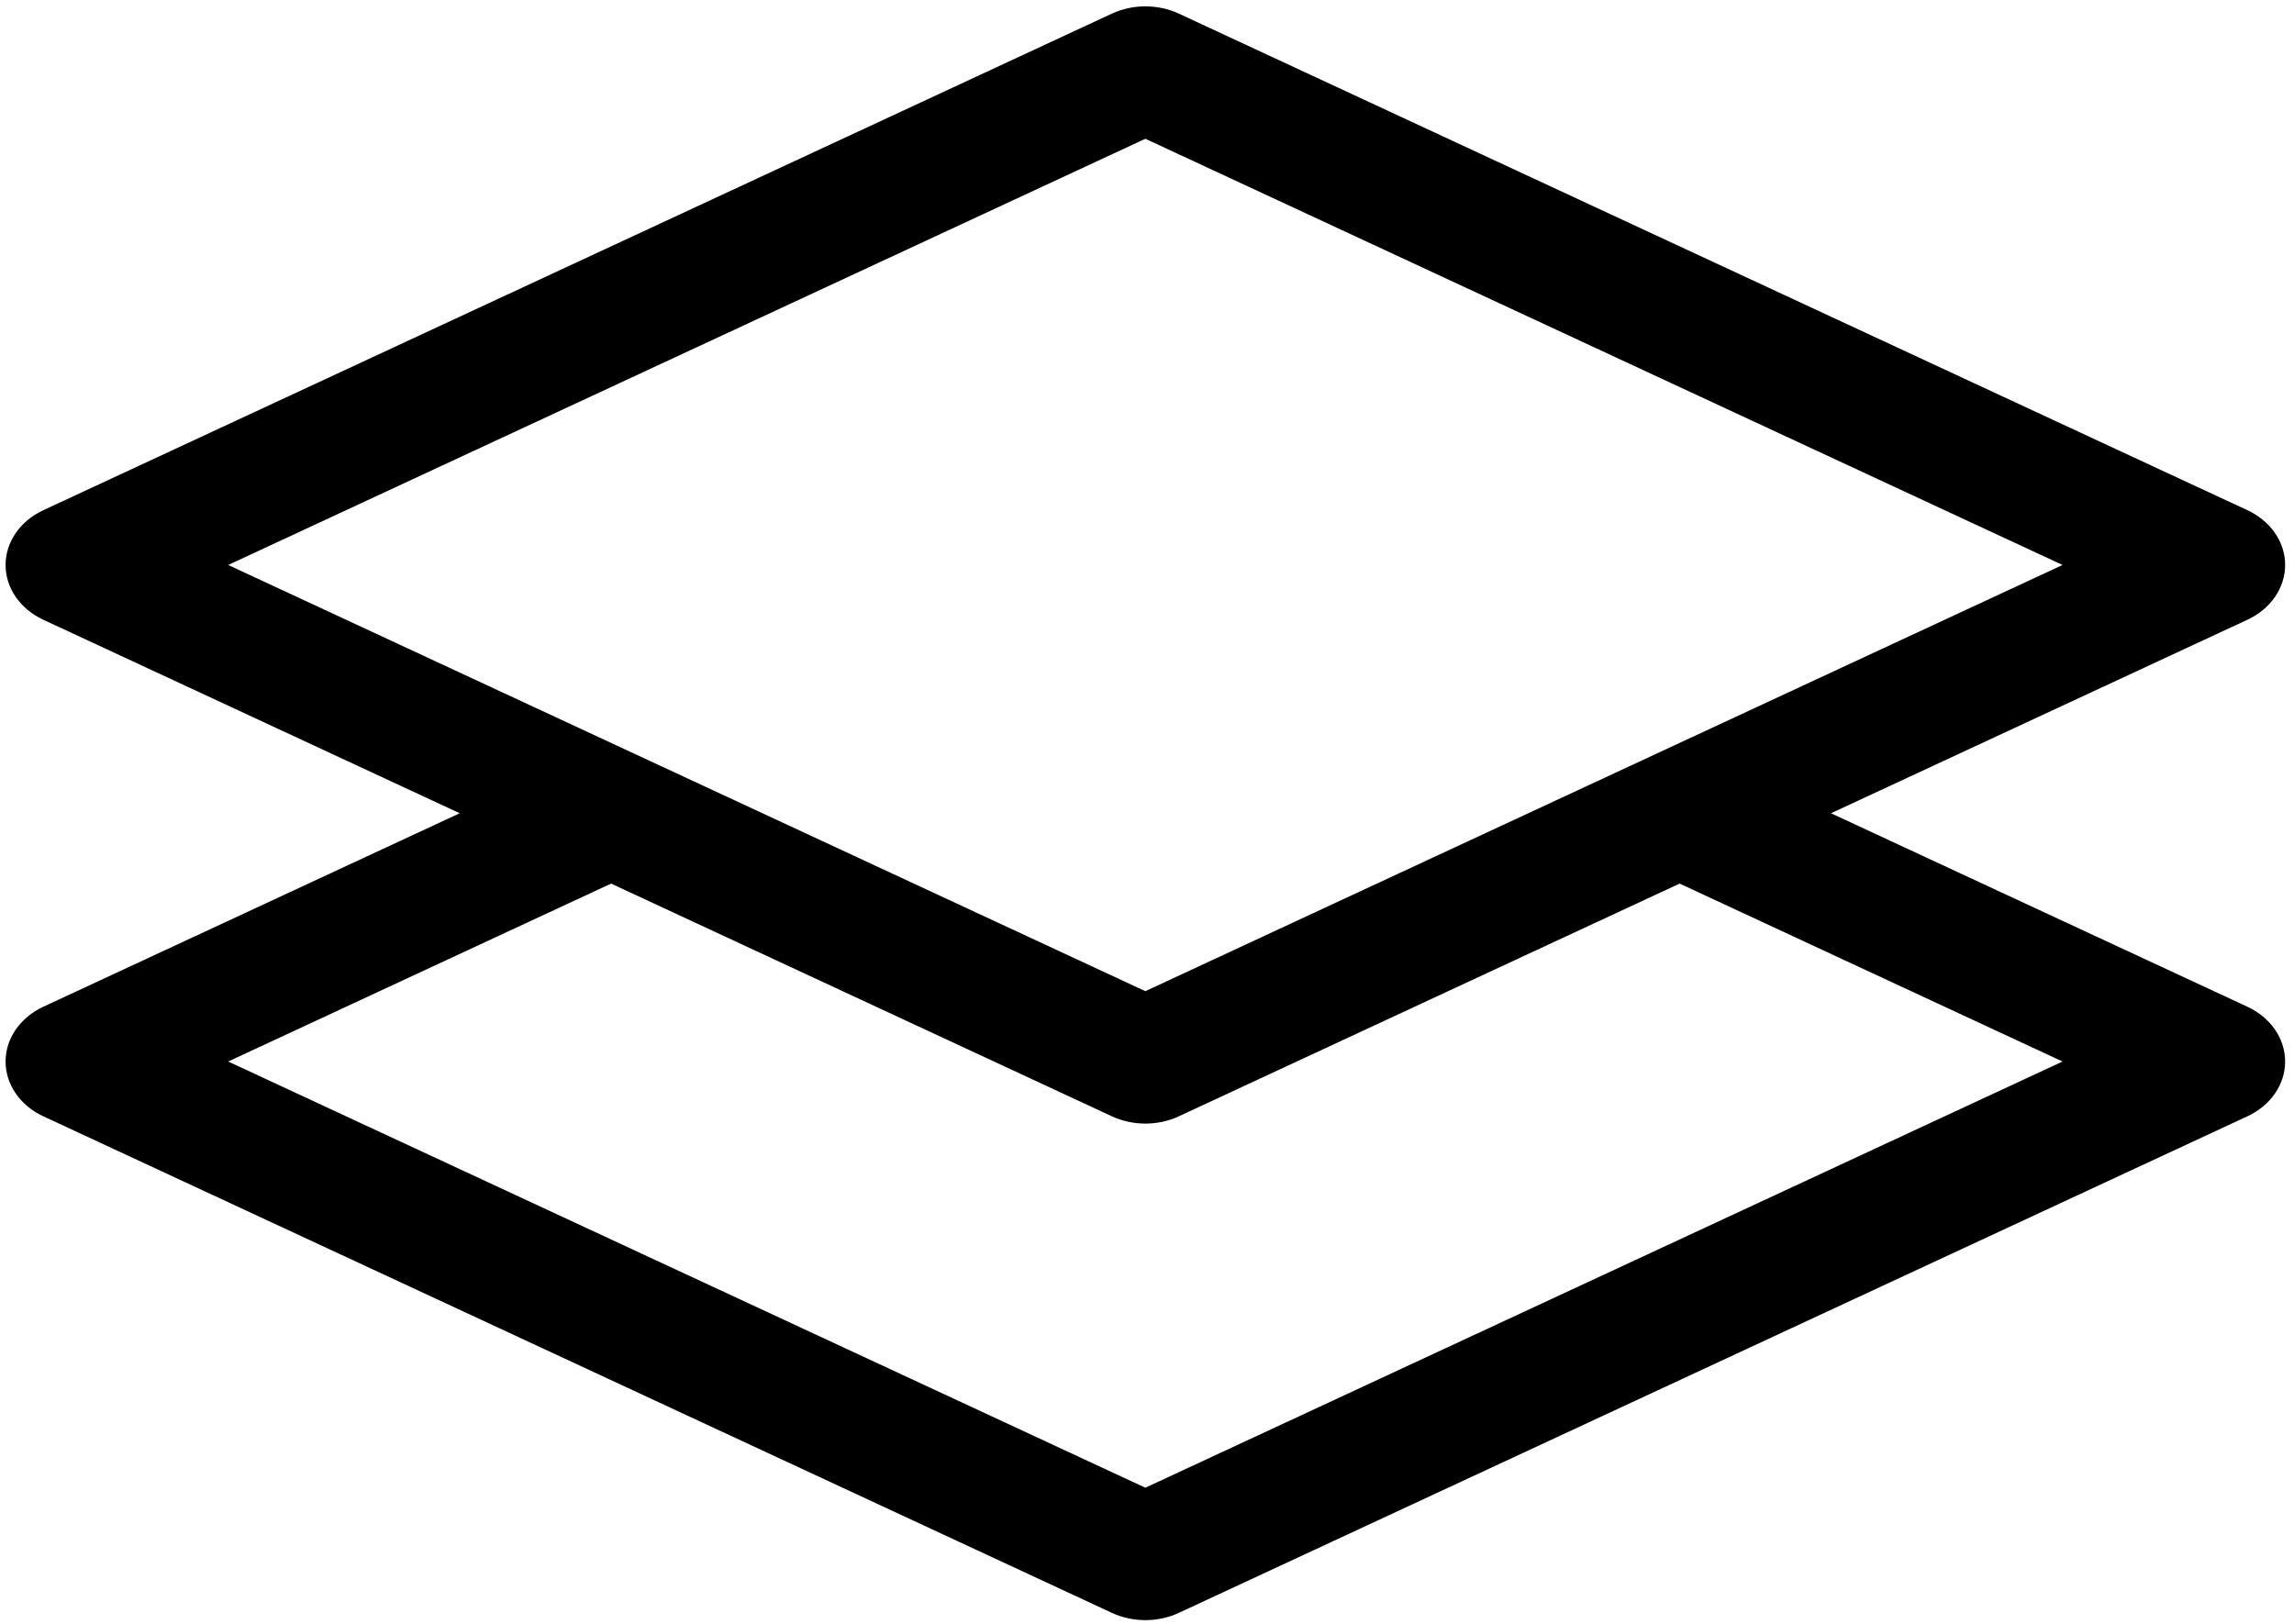 <svg xmlns="http://www.w3.org/2000/svg" viewBox="0 0 209 148" fill="none">
  <path d="M107.404 1.244C105.496 0.357 103.205 0.357 101.296 1.244L3.944 46.488C1.829 47.471 0.508 49.389 0.508 51.478C0.508 53.566 1.829 55.485 3.944 56.468L41.883 74.1L3.944 91.731C1.829 92.714 0.508 94.633 0.508 96.721C0.508 98.81 1.829 100.729 3.944 101.711L101.296 146.955C103.205 147.842 105.496 147.842 107.404 146.955L204.757 101.711C206.872 100.729 208.193 98.81 208.193 96.721C208.193 94.633 206.872 92.714 204.757 91.731L166.818 74.1L204.757 56.468C206.872 55.485 208.193 53.566 208.193 51.478C208.193 49.389 206.872 47.471 204.757 46.488L107.404 1.244ZM153.026 80.509L187.911 96.721L104.35 135.555L20.79 96.721L55.674 80.509L101.296 101.711C103.205 102.599 105.496 102.599 107.404 101.711L153.026 80.509ZM104.35 90.312L20.79 51.478L104.35 12.644L187.911 51.478L104.35 90.312Z" fill="currentcolor"/>
</svg>